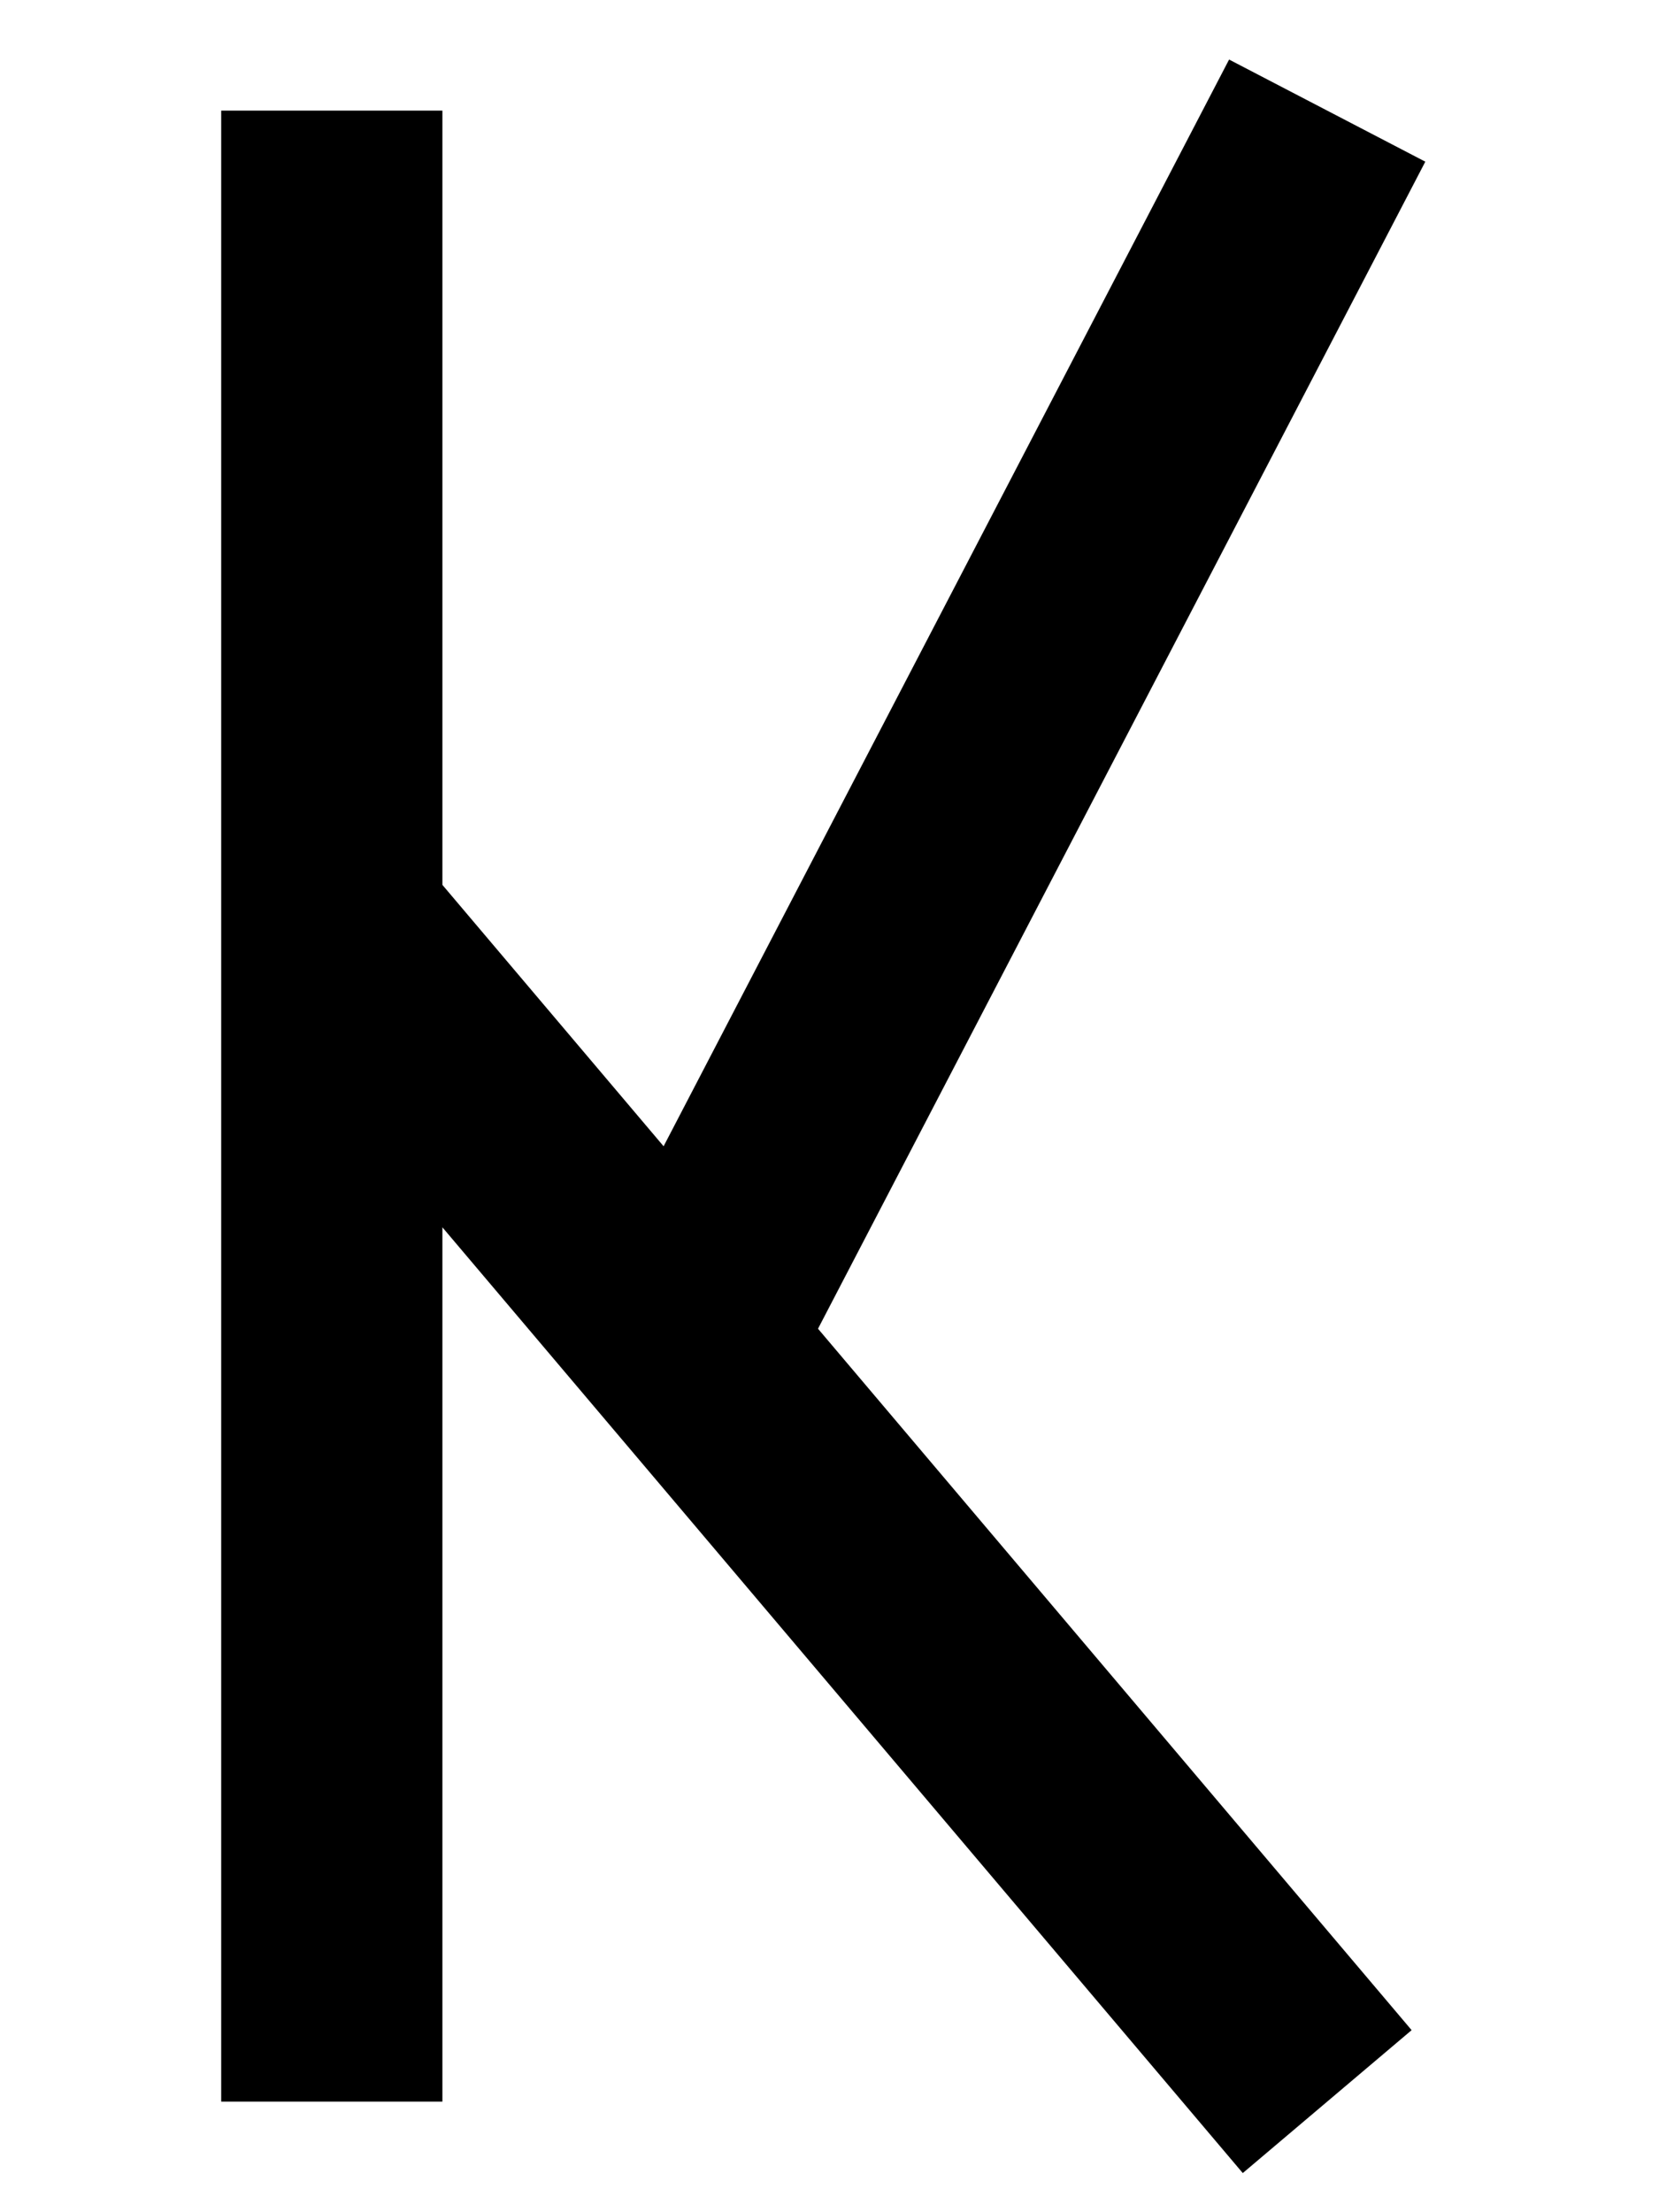 <?xml version="1.0" ?>
<svg xmlns="http://www.w3.org/2000/svg" xmlns:ev="http://www.w3.org/2001/xml-events" xmlns:xlink="http://www.w3.org/1999/xlink" baseProfile="full" height="800" version="1.1" viewBox="0 0 600 800" width="600">
	<defs/>
	<path d="M 120.0,40.0 L 120.0,760.0 M 480.0,760.0 L 120.0,334.655 M 480.0,40.0 L 251.016,480.0" fill="none" stroke="#000000" stroke-width="80.0"/>
</svg>

